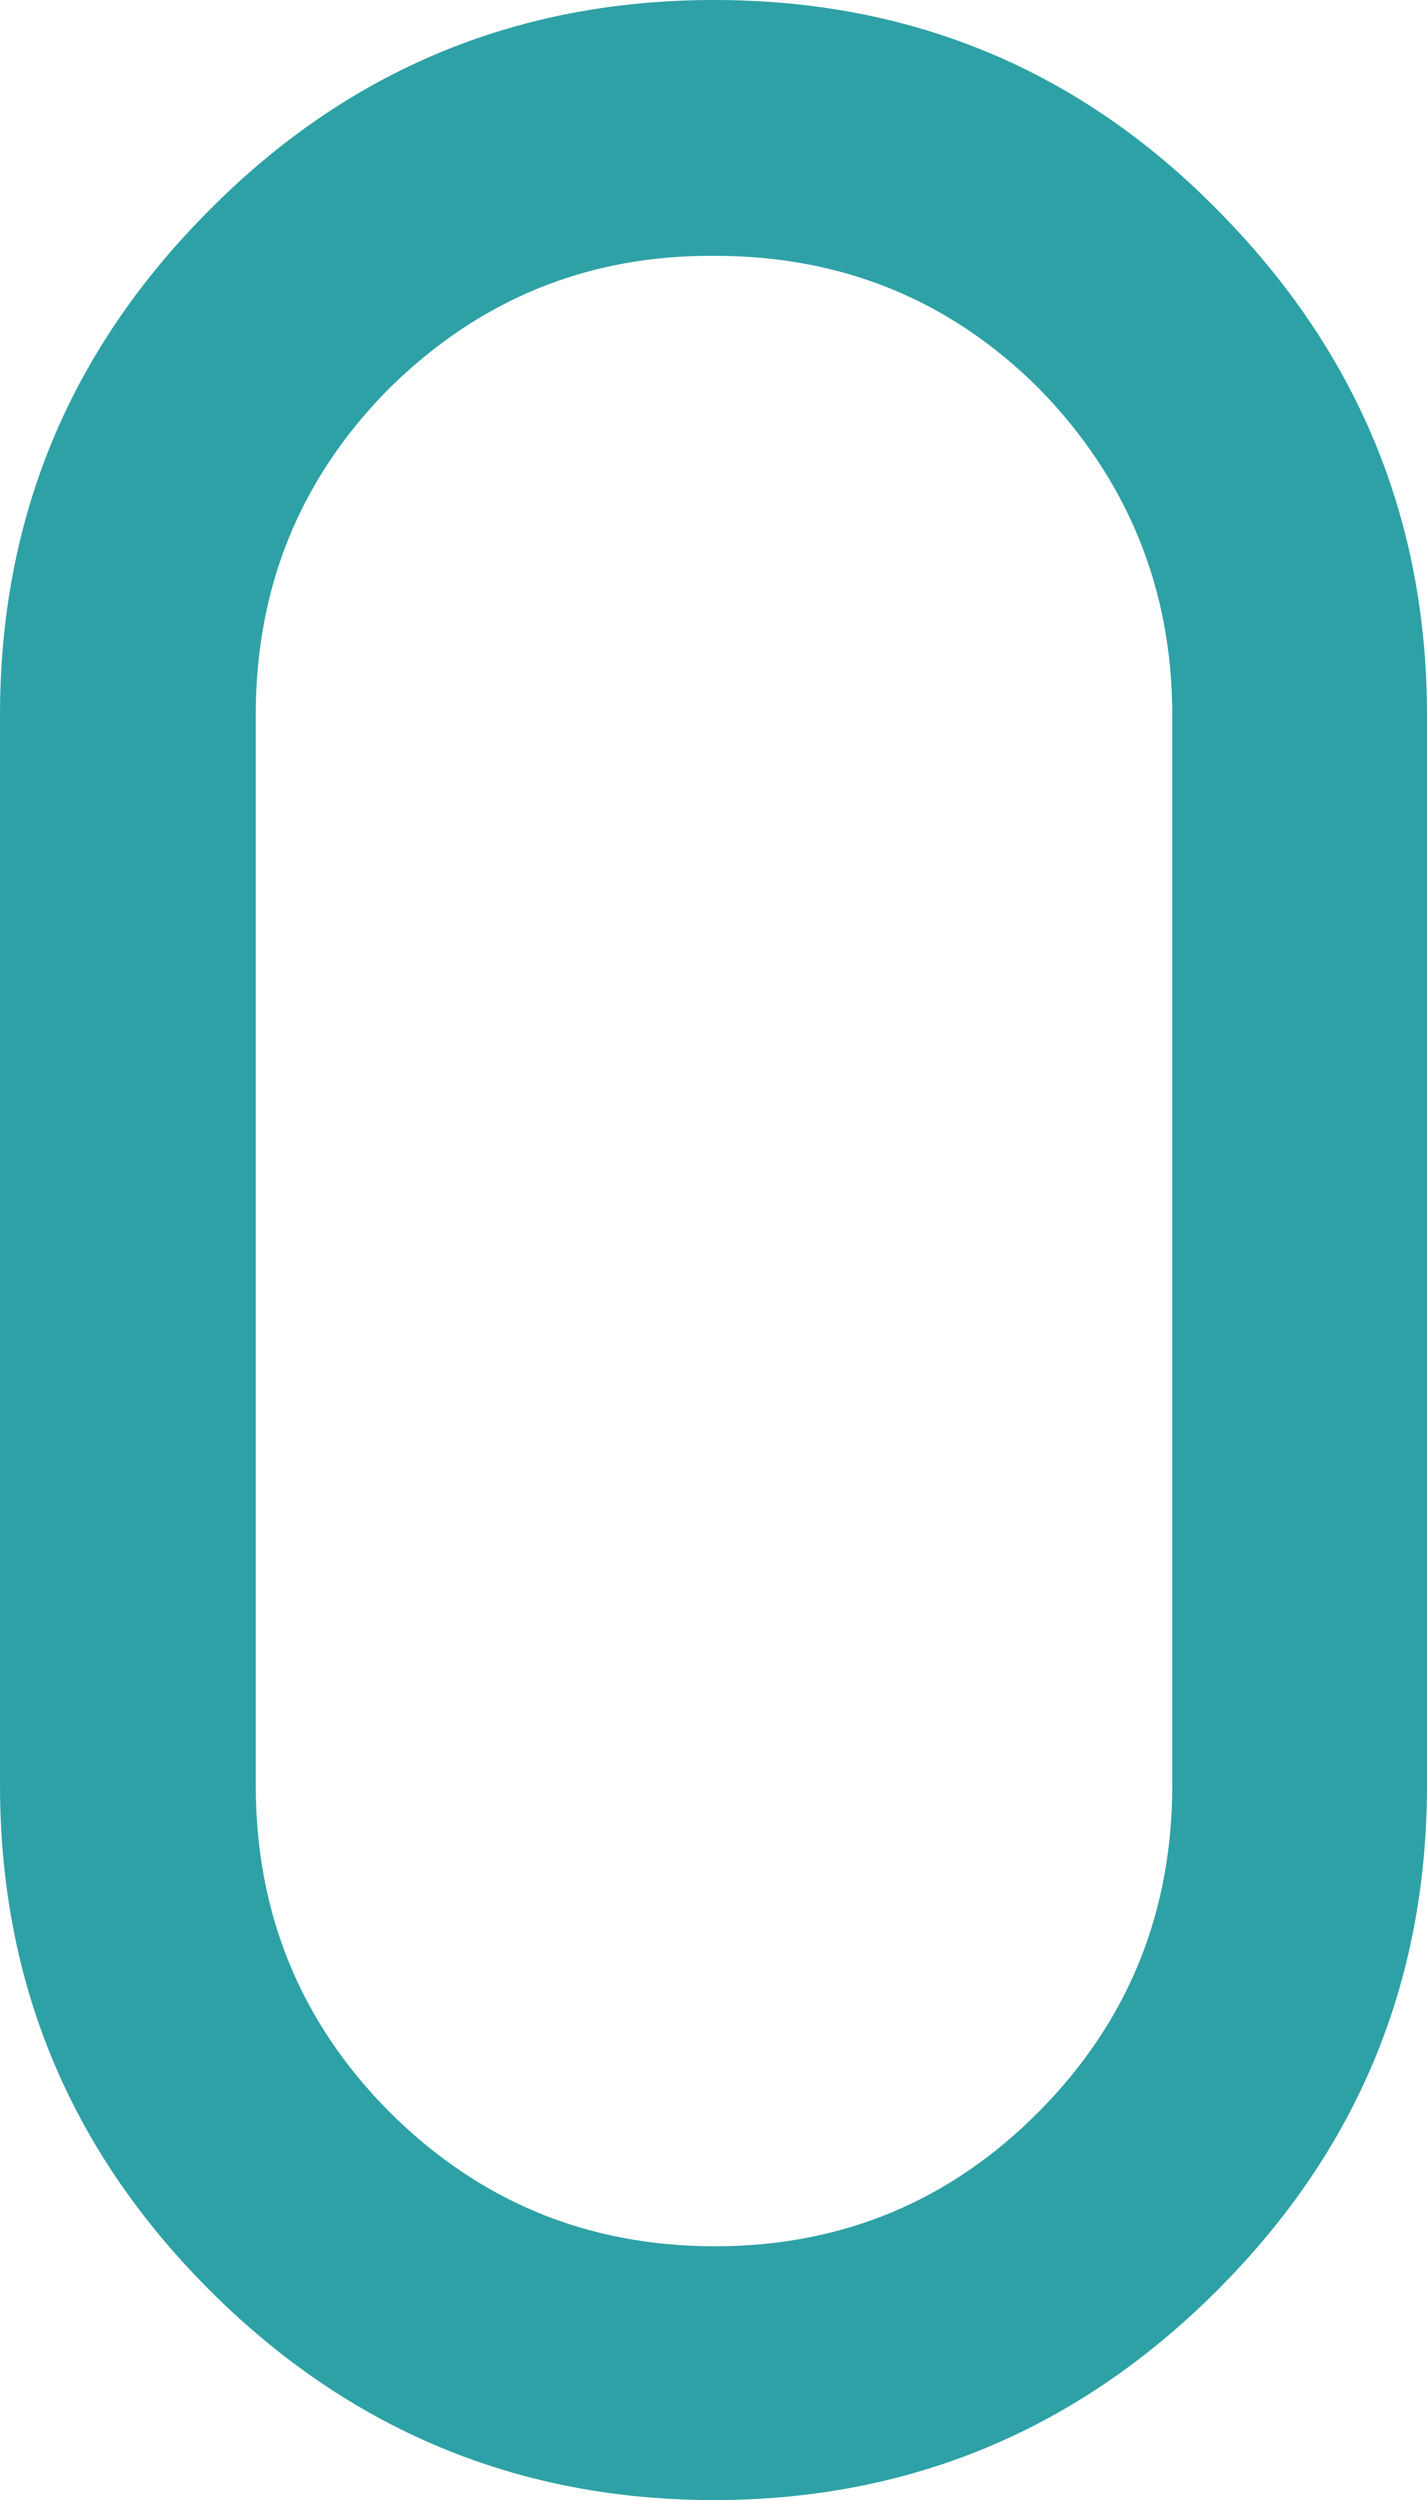 <?xml version="1.0" encoding="utf-8"?>
<!-- Generator: Adobe Illustrator 26.0.0, SVG Export Plug-In . SVG Version: 6.00 Build 0)  -->
<svg version="1.1" id="Layer_1" xmlns="http://www.w3.org/2000/svg" xmlns:xlink="http://www.w3.org/1999/xlink" x="0px" y="0px"
	 viewBox="0 0 13.95 24.43" style="enable-background:new 0 0 13.95 24.43;" xml:space="preserve">
<style type="text/css">
	.st0{fill:#2DA1A5;}
	.st1{fill-rule:evenodd;clip-rule:evenodd;fill:#D42D5D;}
</style>
<path class="st0" d="M2.05,22.38C0.68,21.01,0,19.37,0,17.44V6.99c0-1.93,0.68-3.57,2.05-4.94C3.41,0.68,5.06,0,6.98,0
	c1.93,0,3.57,0.68,4.92,2.05c1.36,1.37,2.05,3.01,2.05,4.94v10.45c0,1.93-0.68,3.57-2.05,4.94c-1.36,1.36-3,2.05-4.92,2.05
	C5.06,24.43,3.41,23.74,2.05,22.38 M3.8,3.8c-0.87,0.88-1.3,1.94-1.3,3.19v10.45c0,1.25,0.43,2.31,1.3,3.19
	c0.88,0.88,1.94,1.32,3.19,1.32c1.24,0,2.3-0.44,3.17-1.32c0.87-0.88,1.3-1.94,1.3-3.19V6.99c0-1.24-0.44-2.31-1.3-3.19
	c-0.87-0.87-1.93-1.3-3.17-1.3C5.74,2.49,4.68,2.93,3.8,3.8"/>
</svg>
